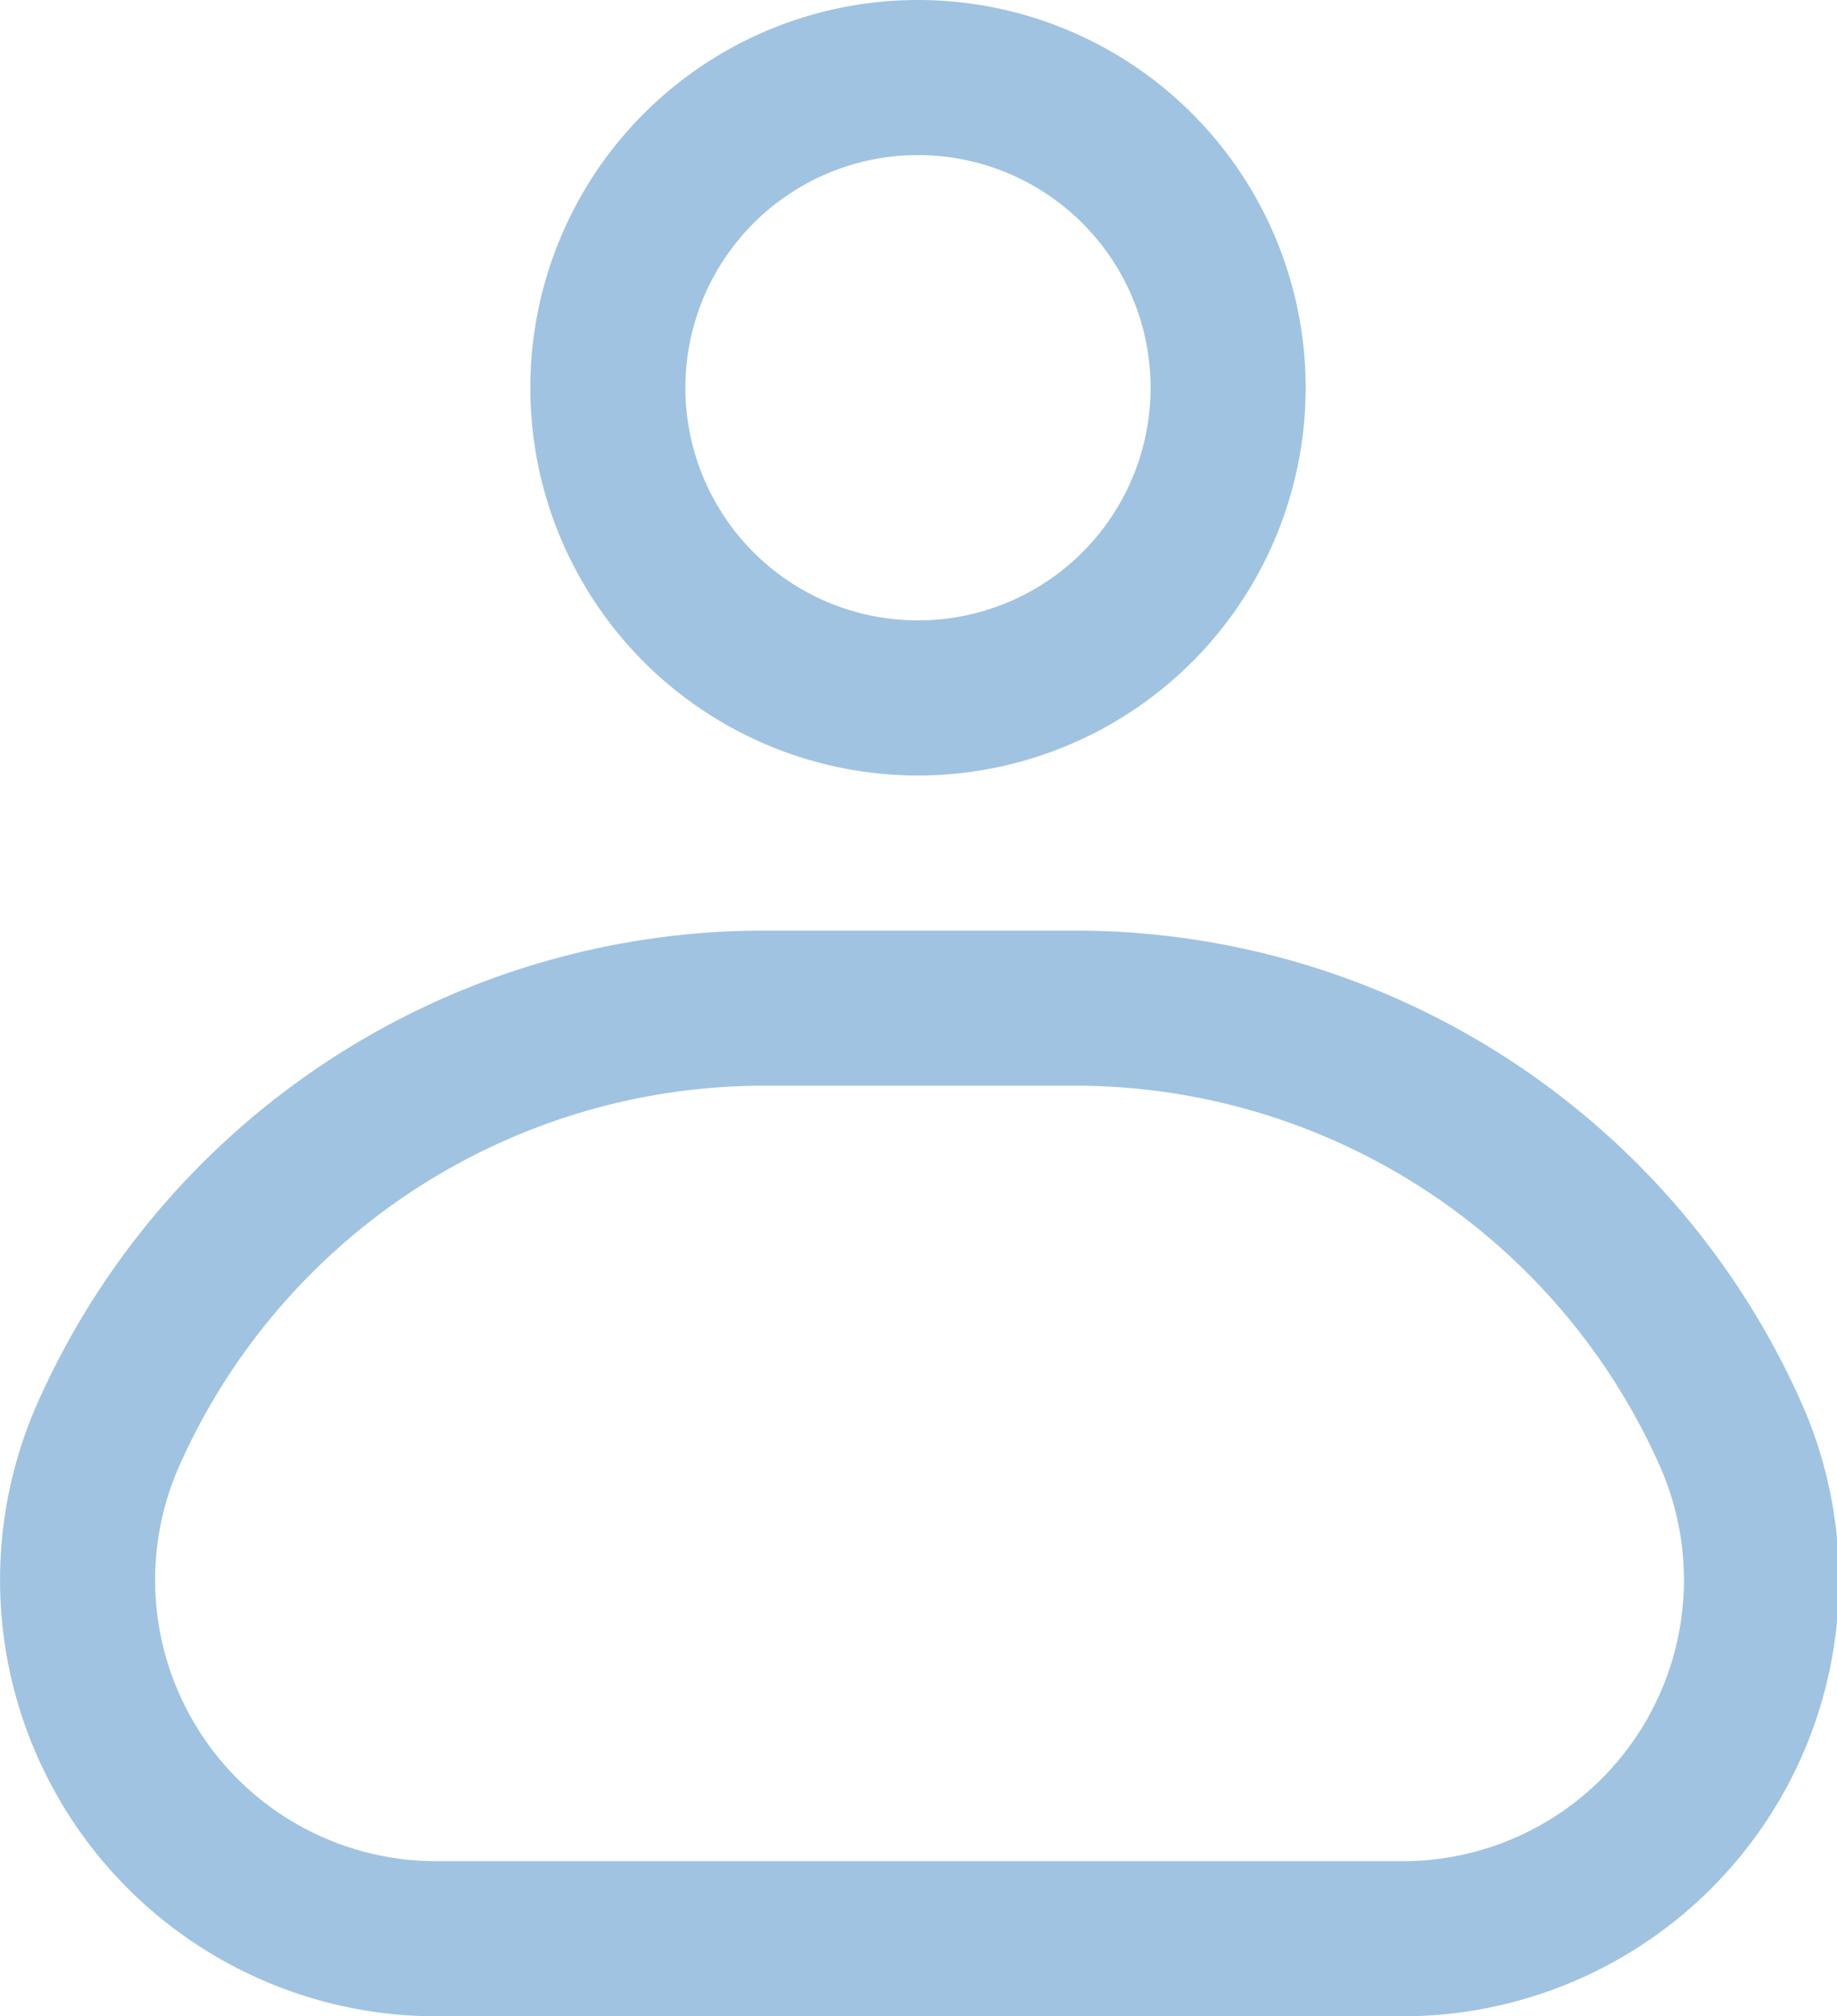 <svg xmlns="http://www.w3.org/2000/svg" viewBox="0 0 17.77 19.5"><defs><style>.cls-1{fill:none;stroke:#a0c3e1;stroke-linejoin:round;stroke-width:1.5px;}</style></defs><g id="Layer_2" data-name="Layer 2"><g id="Layer_1-2" data-name="Layer 1"><path class="cls-1" d="M1.05,13.87A6.94,6.94,0,0,1,7.39,9.75h3a6.94,6.94,0,0,1,6.35,4.12h0a3.47,3.47,0,0,1-3.17,4.88H4.22a3.47,3.47,0,0,1-3.17-4.88Z"/><path class="cls-1" d="M5.88,3.75a3,3,0,1,1,3,3A3,3,0,0,1,5.88,3.75Z"/></g></g></svg>